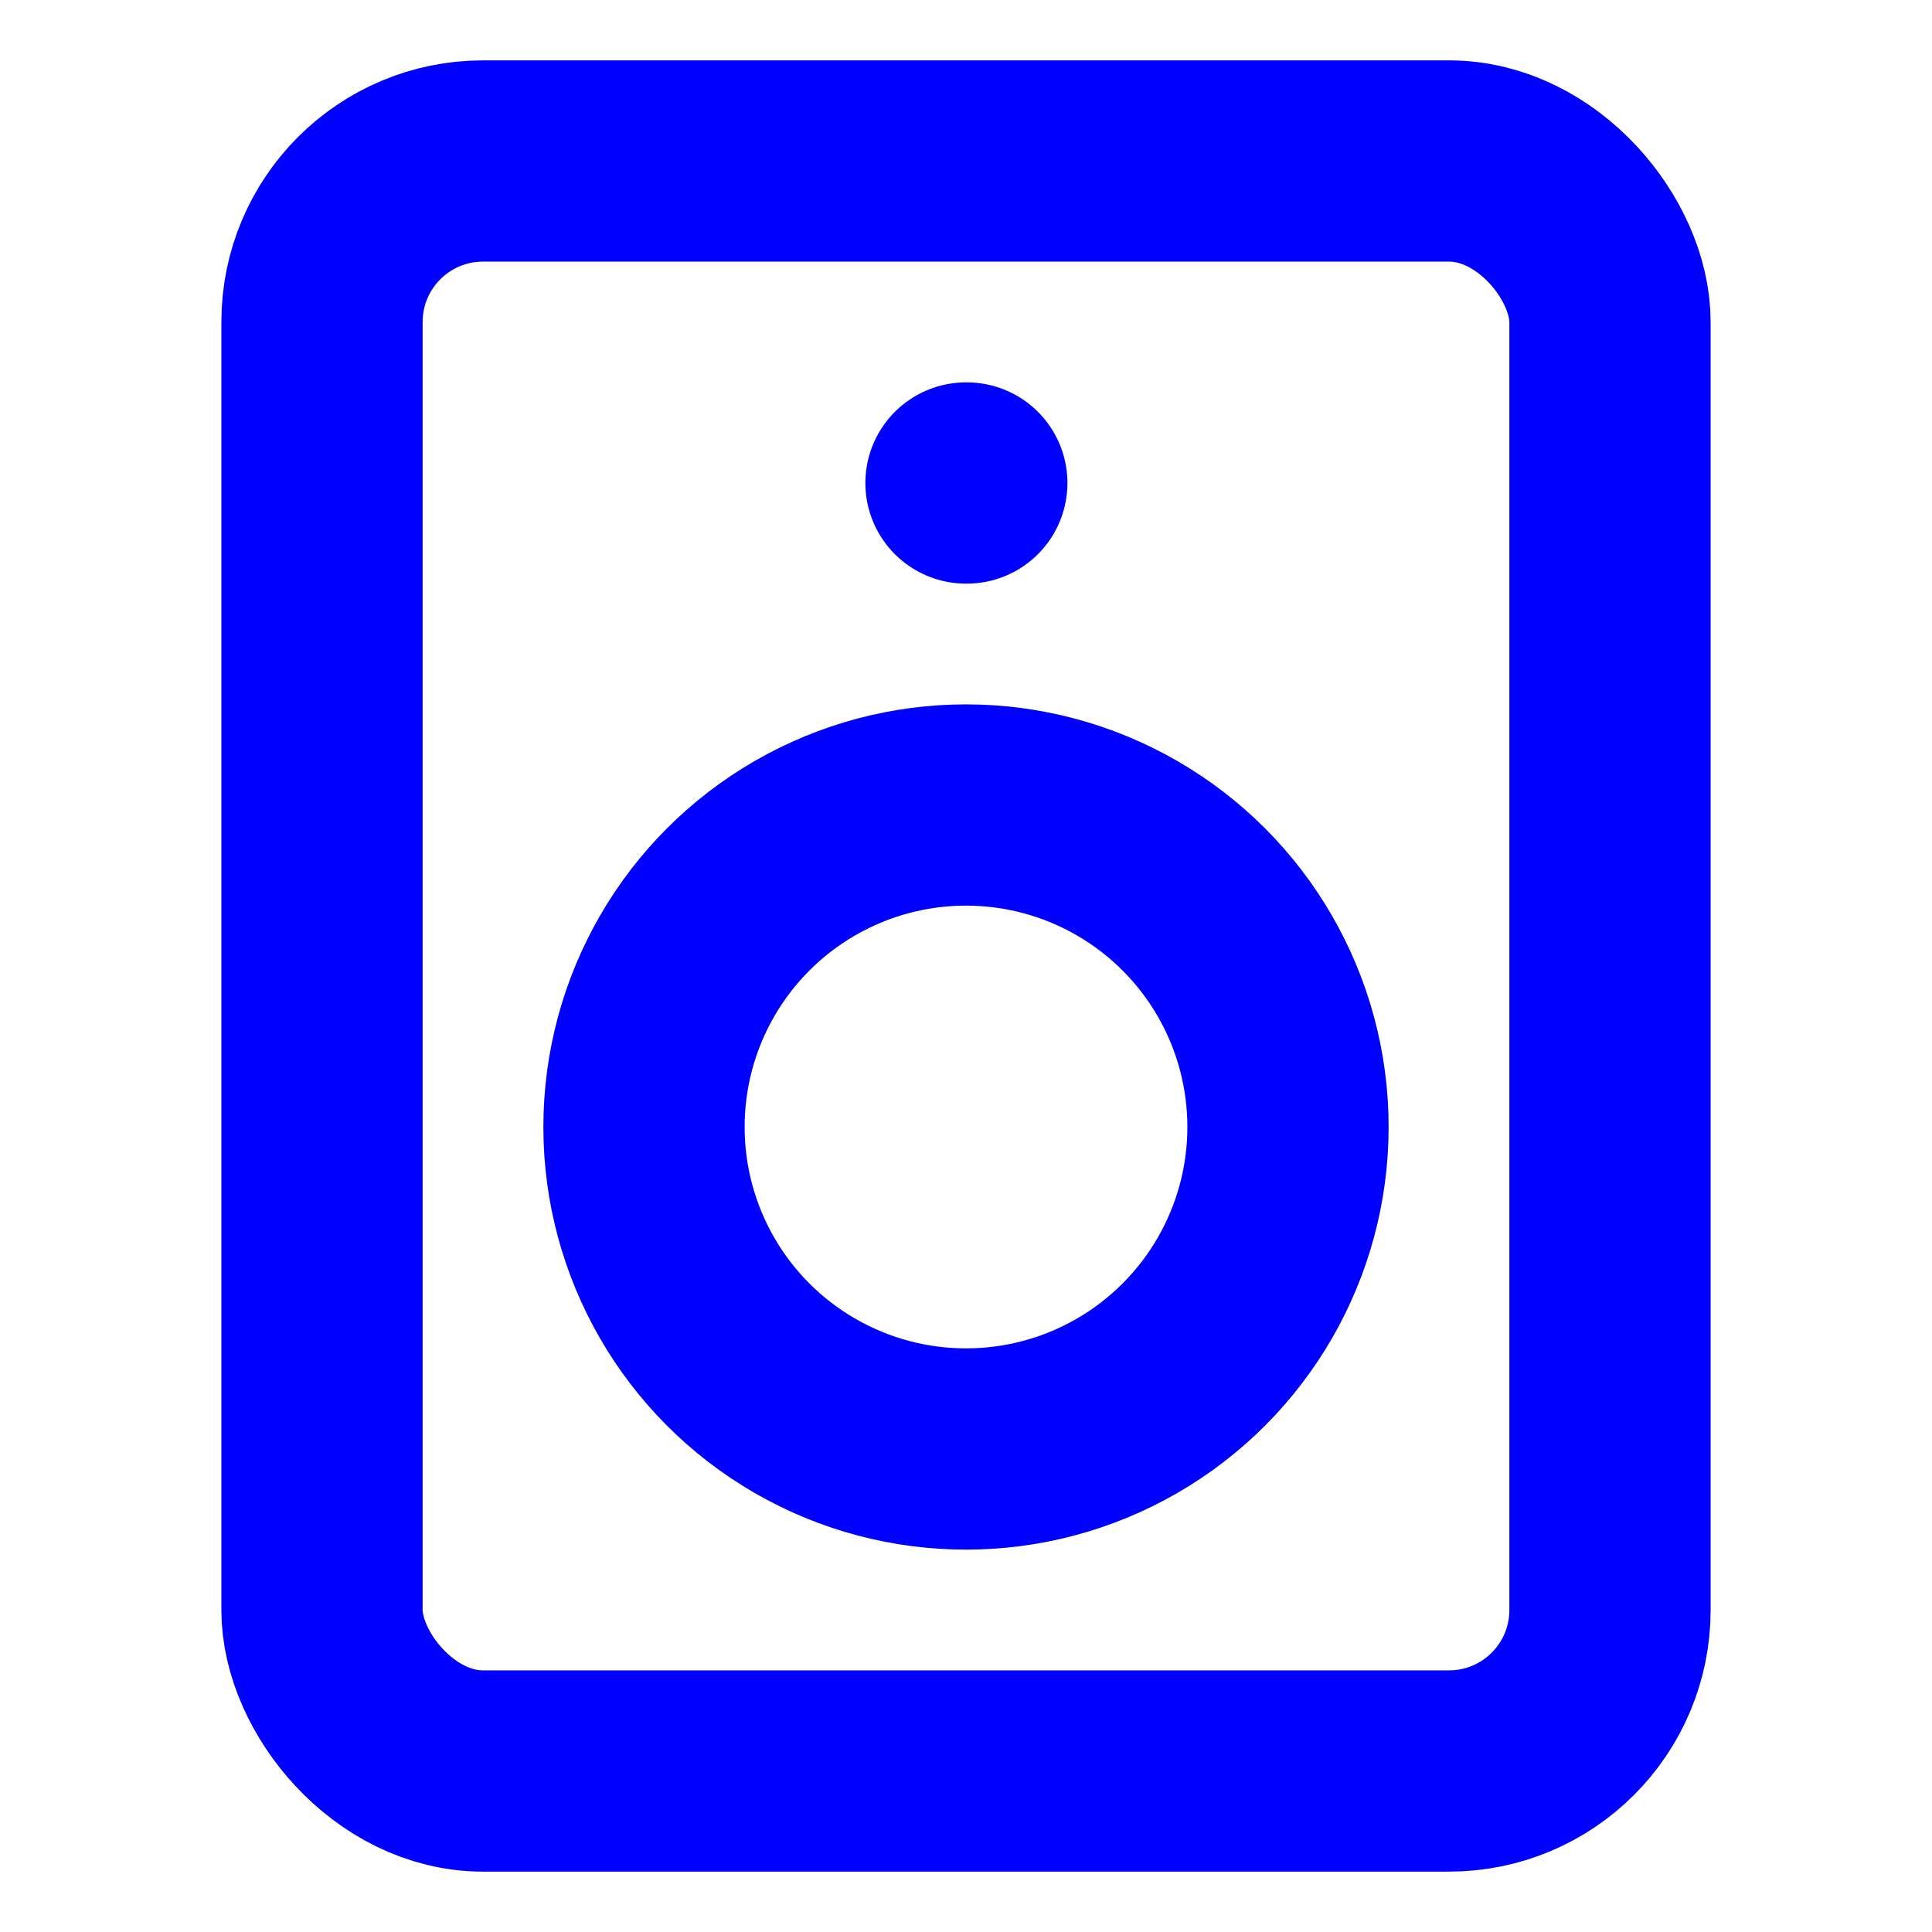 <svg xmlns="http://www.w3.org/2000/svg" width="52" height="52" viewBox="0 0 24 24" fill="none" stroke="blue" stroke-width="2.5" stroke-linecap="round" stroke-linejoin="round" class="feather feather-speaker"><rect x="4" y="2" width="16" height="20" rx="2" ry="2"></rect><circle cx="12" cy="14" r="4"></circle><line x1="12" y1="6" x2="12.01" y2="6"></line></svg>